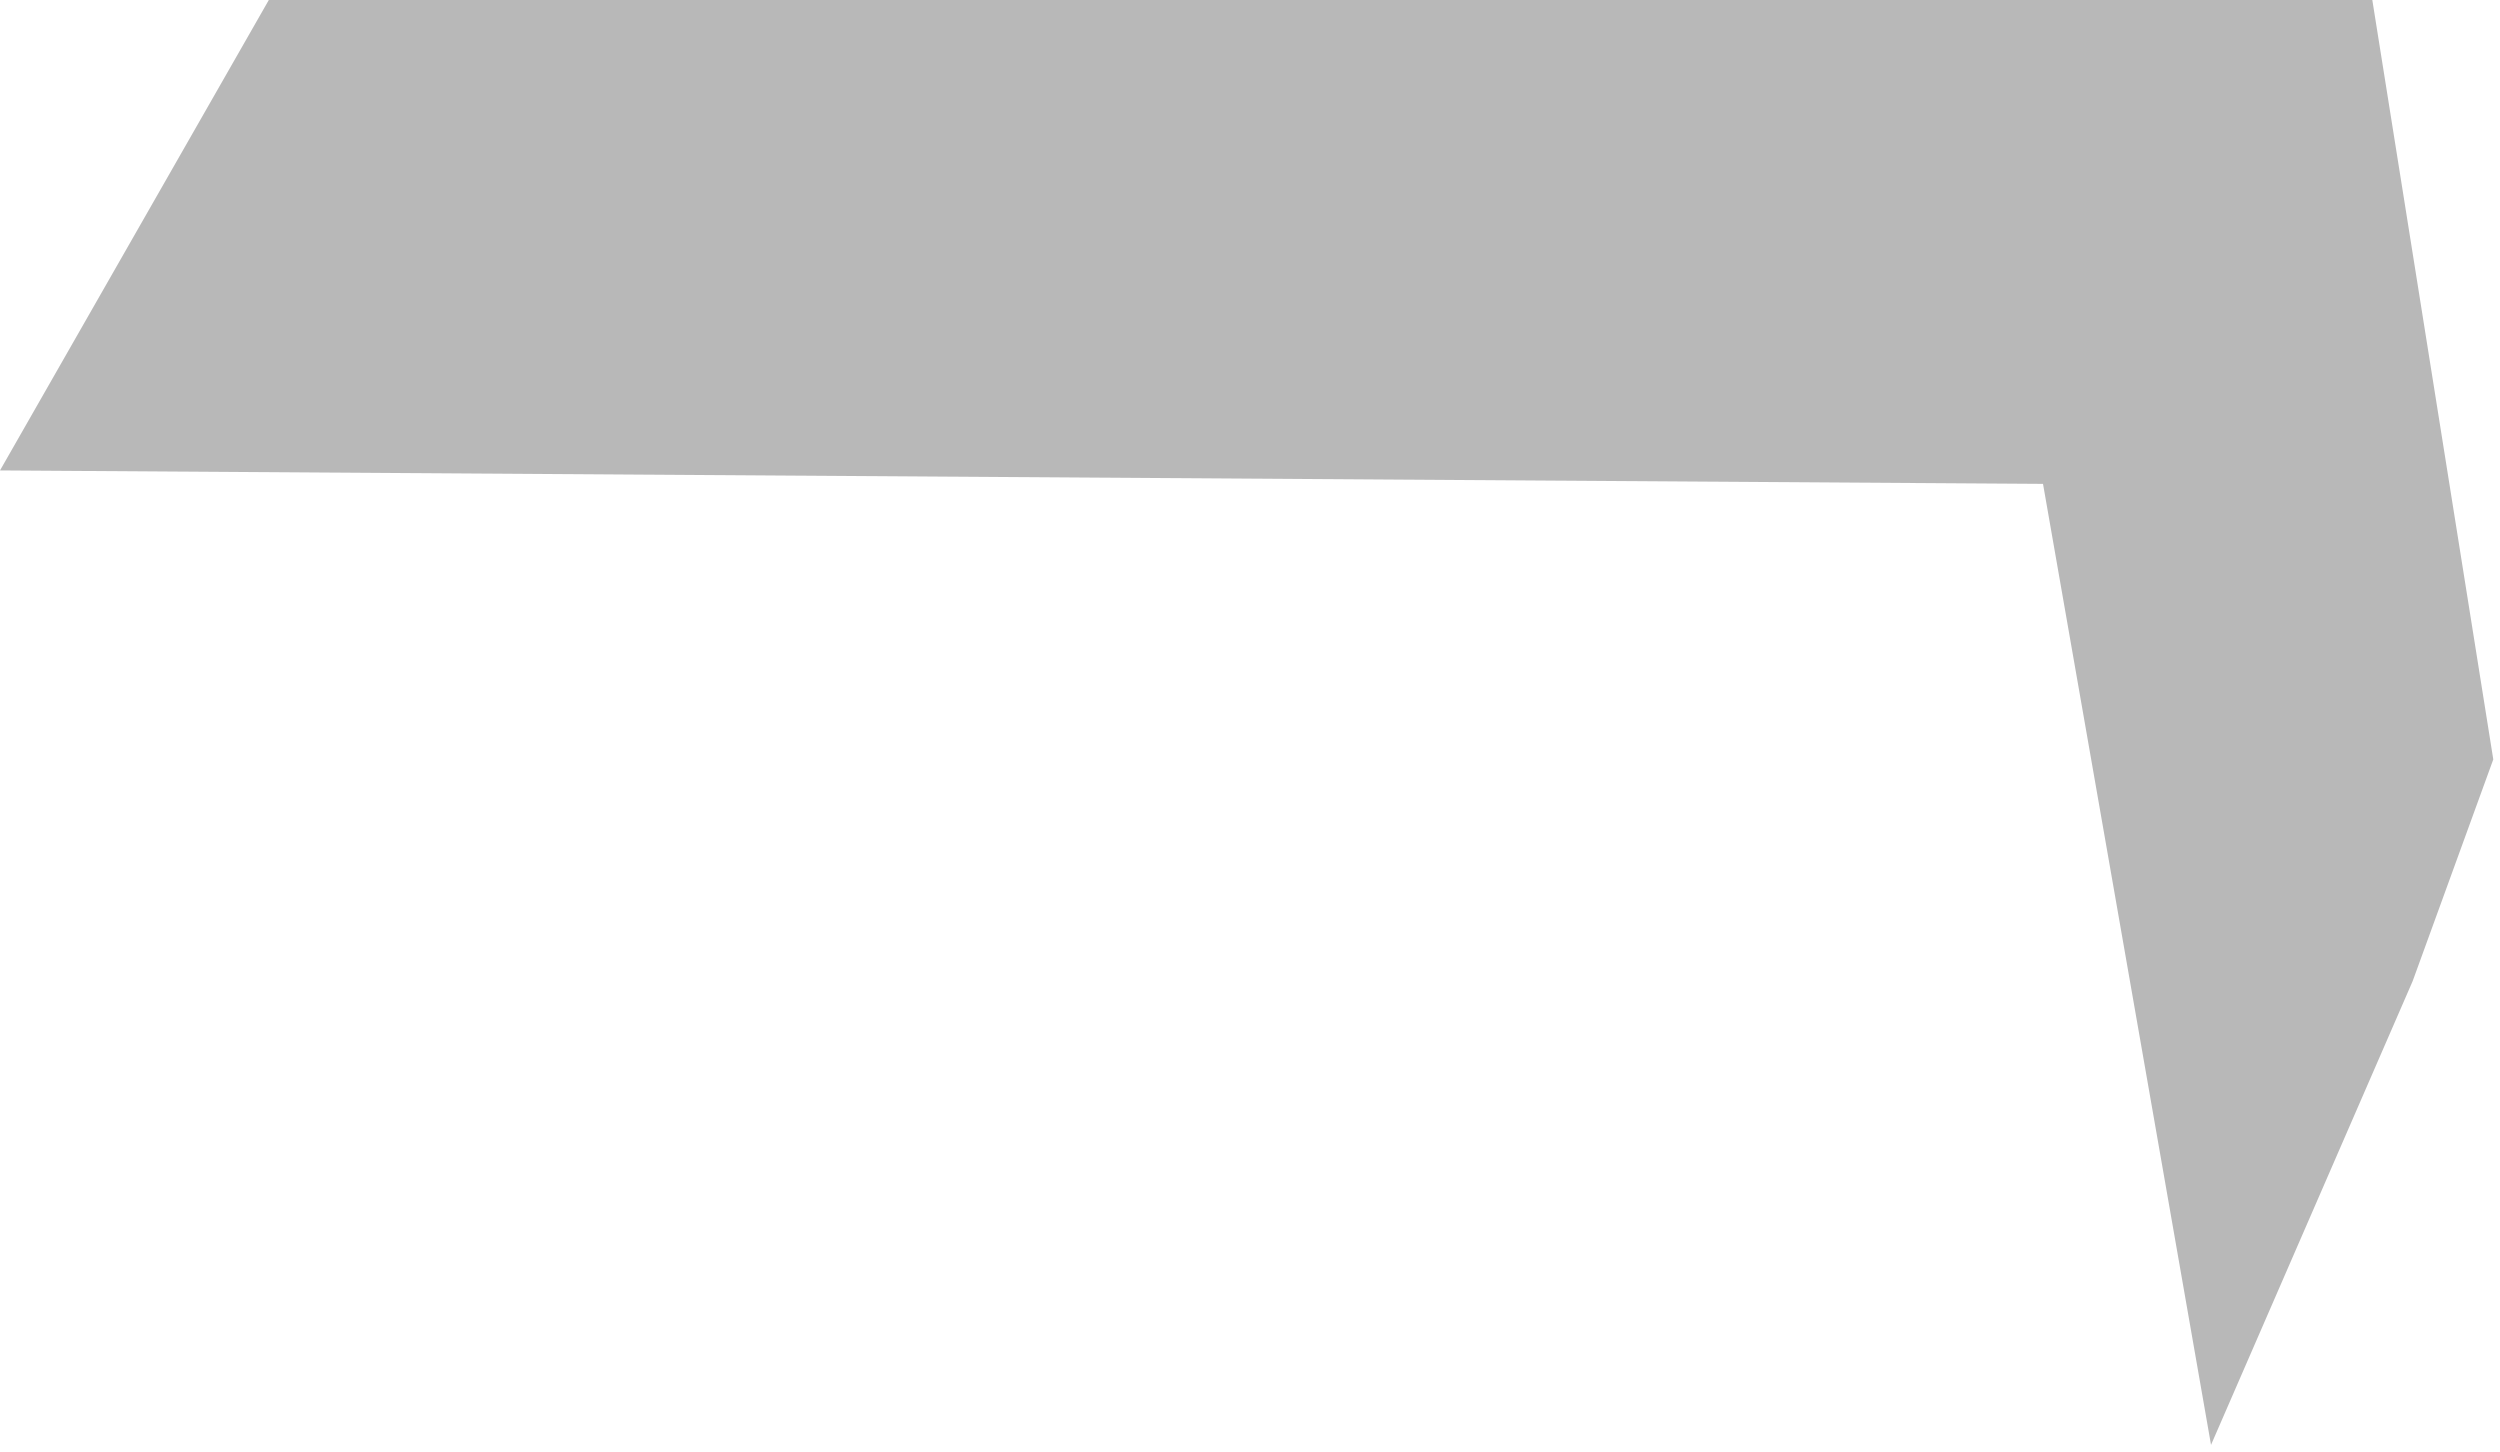 <svg viewBox="0 0 186 108" fill="none" xmlns="http://www.w3.org/2000/svg">
<path d="M0 35L20 0H176.5L185.5 56.5L179.5 73L164.5 107.5L152 36L0 35Z" fill="#B8B8B8CC" style="mix-blend-mode:hard-light"/>
</svg>
